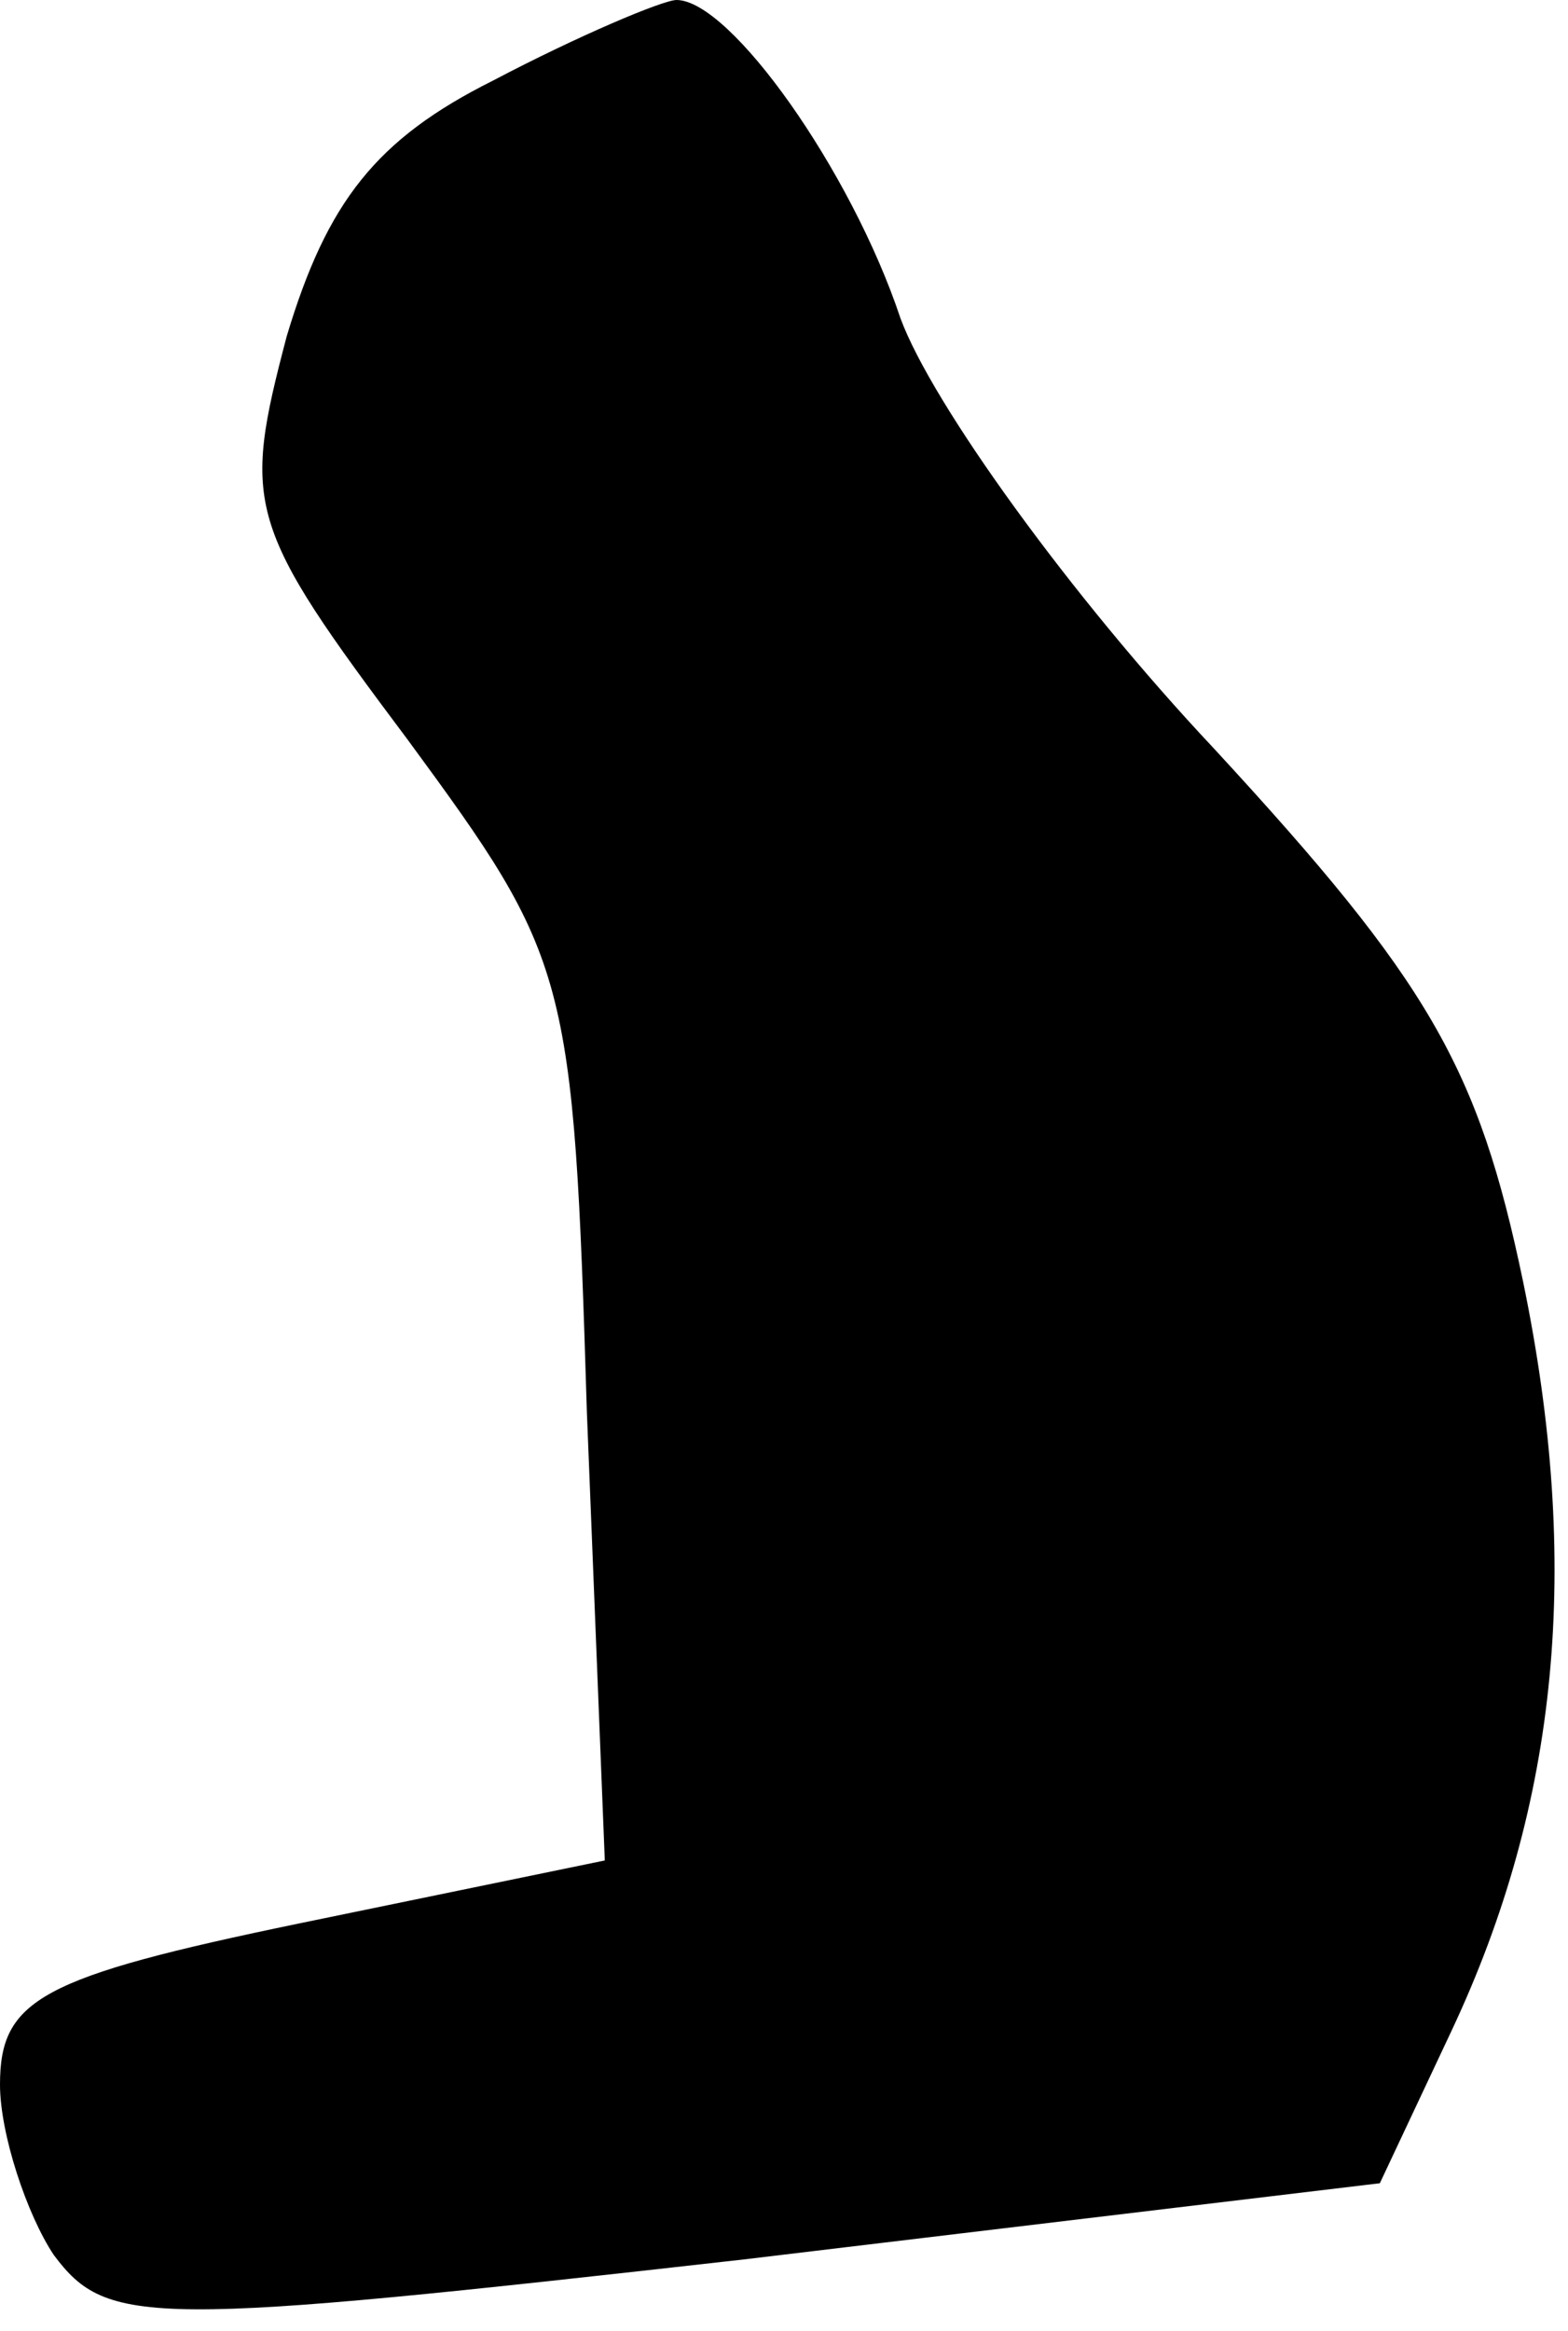 <?xml version="1.0" standalone="no"?>
<!DOCTYPE svg PUBLIC "-//W3C//DTD SVG 20010904//EN"
 "http://www.w3.org/TR/2001/REC-SVG-20010904/DTD/svg10.dtd">
<svg version="1.0" xmlns="http://www.w3.org/2000/svg"
 width="35pt" height="52pt" viewBox="0 0 35 52"
 preserveAspectRatio="xMidYMid meet">
<g transform="translate(0,52) scale(0.1,-0.1)"
fill="#000000" stroke="none">
<path fill="#000000" stroke="none" d="M110 502 c-26 -13 -37 -27 -46 -57 -10
-38 -9 -42 27 -90 36 -49 37 -52 40 -150 l4 -100 -68 -14 c-58 -12 -67 -17
-67 -36 0 -11 6 -29 12 -38 12 -16 21 -16 154 -1 l142 17 16 34 c24 51 29 104
16 167 -10 48 -21 67 -69 119 -32 34 -63 77 -70 96 -11 33 -38 71 -50 71 -3 0
-22 -8 -41 -18z"/>
</g>
</svg>
